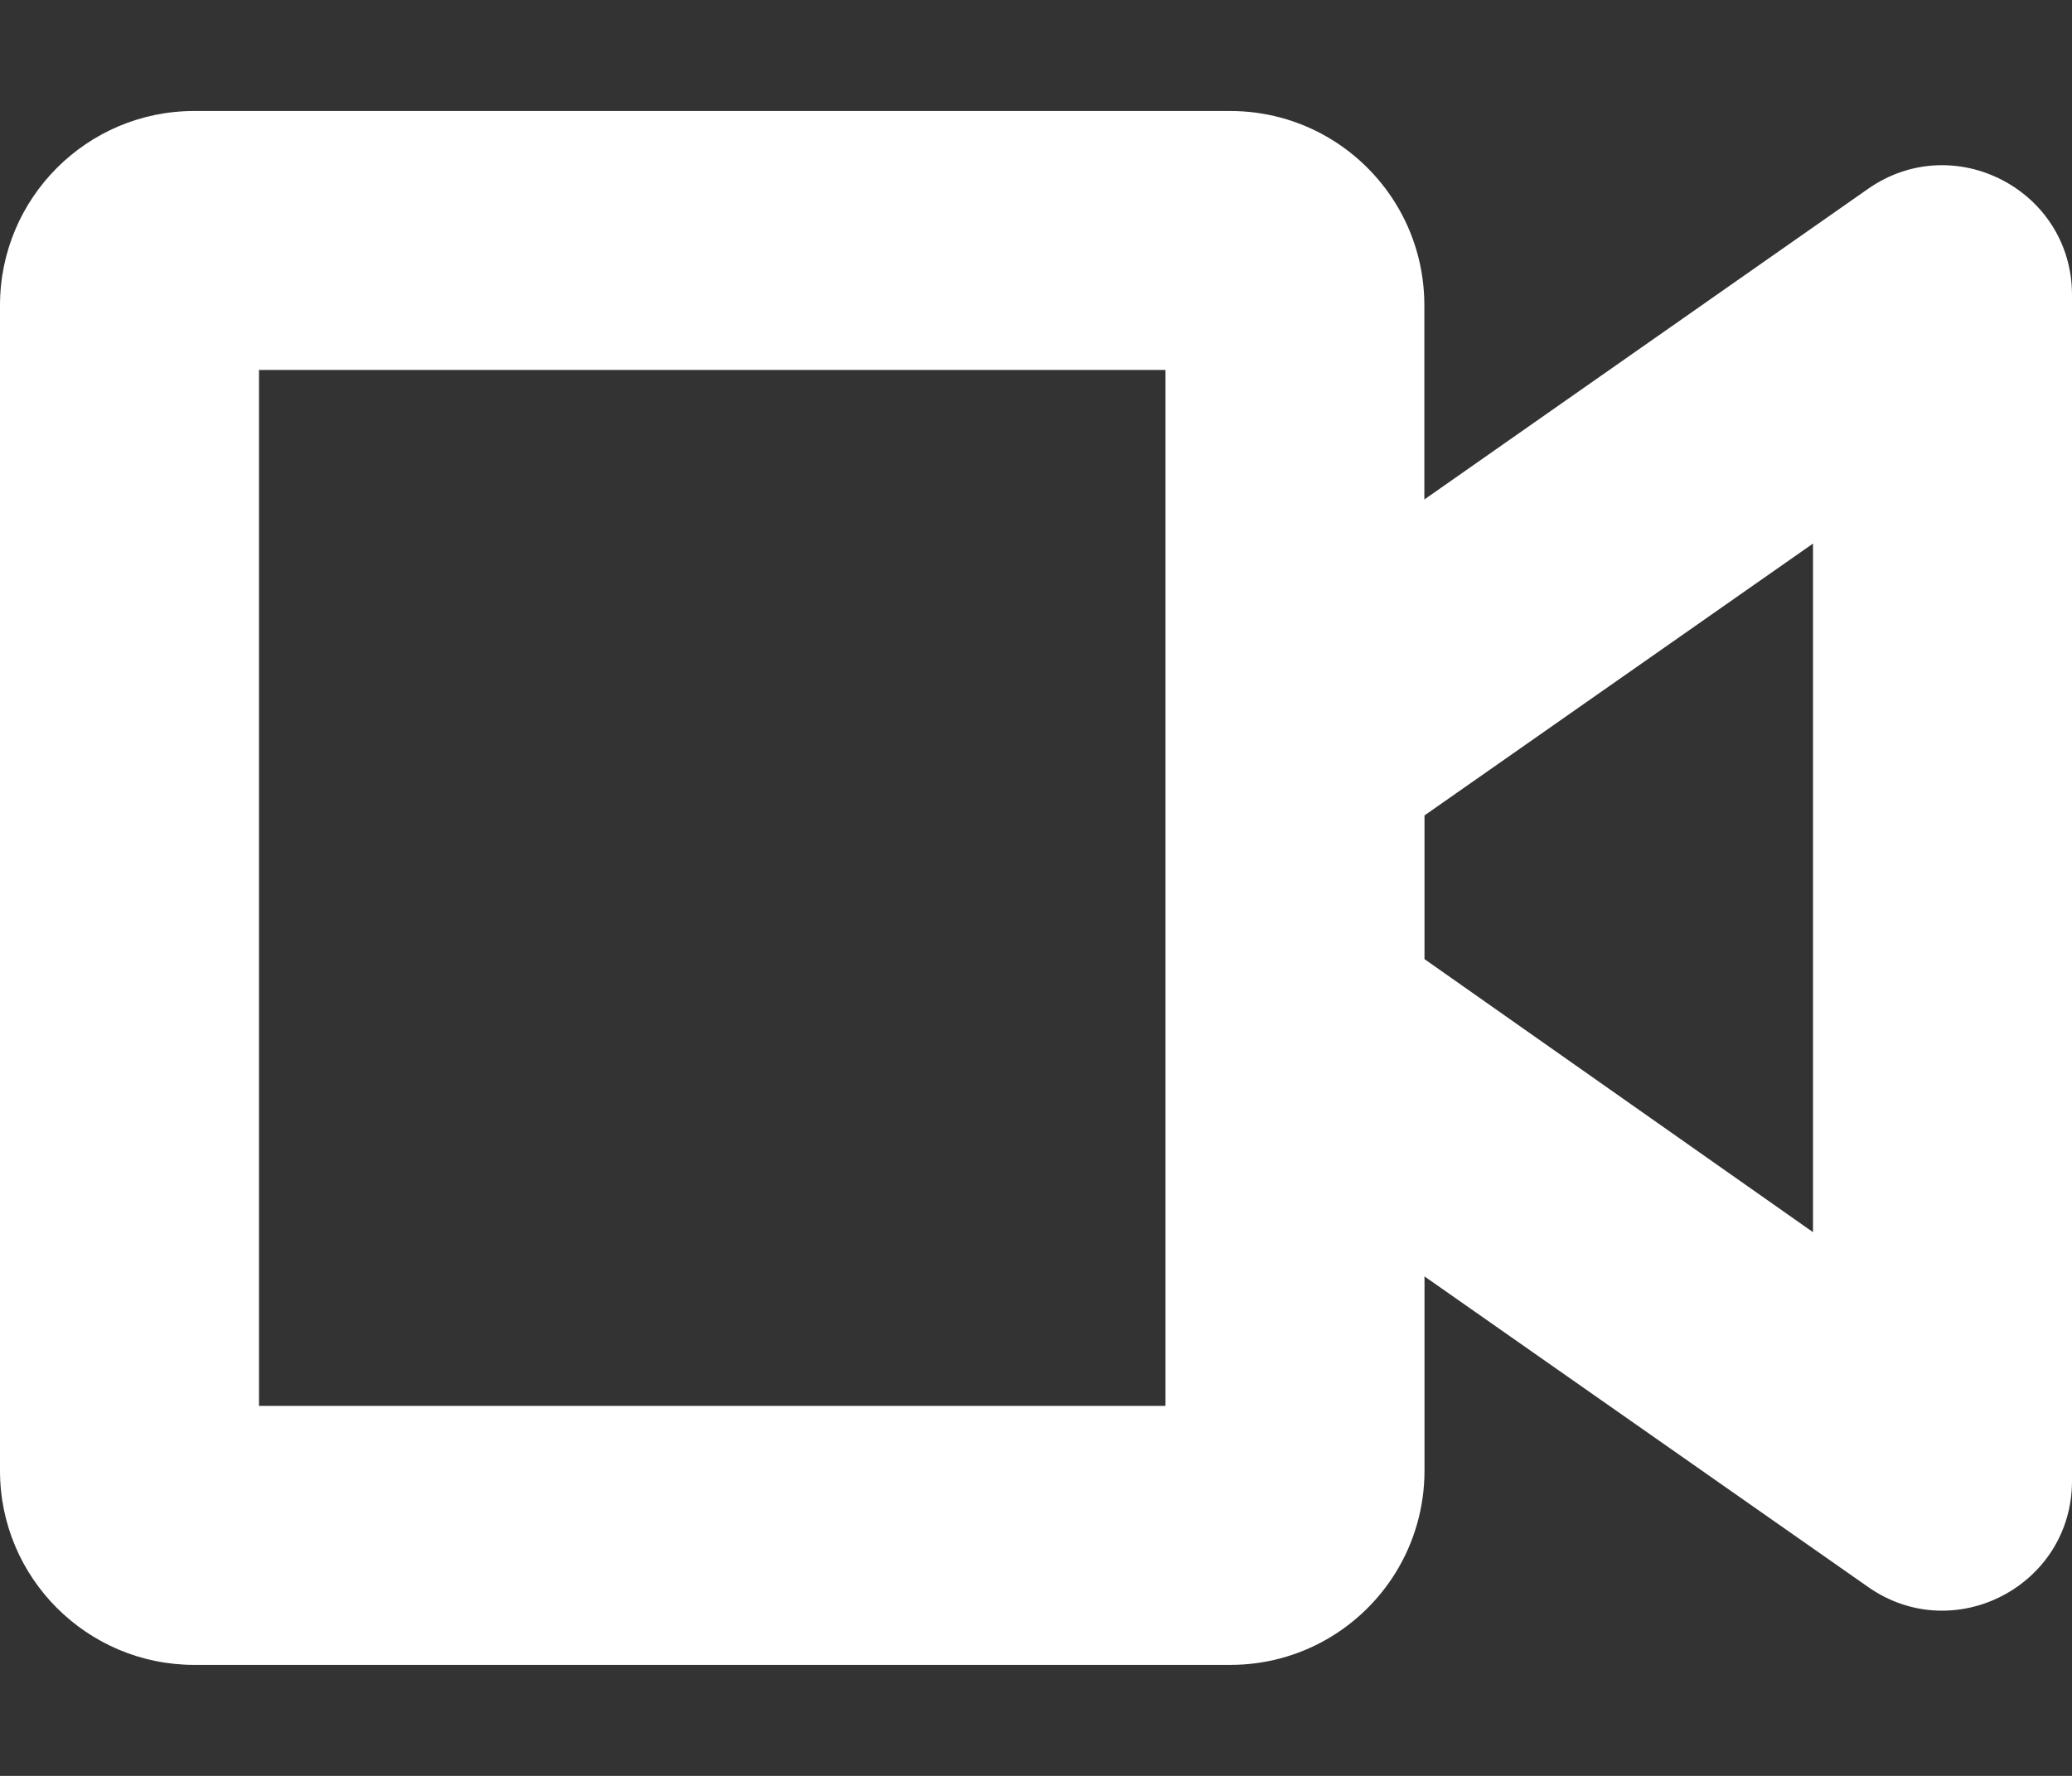 <svg width="14" height="12" fill="none" xmlns="http://www.w3.org/2000/svg">
    <rect width="100%" height="100%" fill="#333333" stroke="none"/>
    <path fill-rule="evenodd" clip-rule="evenodd" d="M9.625 5.51v.971l2.625 1.845v-4.653L9.625 5.51zM7.875 2.5H1.75v7h6.125v-7zm1.75 6.125v1.312c0 .252-.071.488-.194.688-.231.375-.645.625-1.118.625h-7C.588 11.25 0 10.662 0 9.938v-7.875C0 1.338.588.75 1.312.75h7c.473 0 .887.25 1.118.625.123.2.194.435.194.688V3.375l2.998-2.099C13.203.87 14 1.285 14 1.993v8.014c0 .708-.797 1.123-1.377.717L9.625 8.625z" fill="#fff"/>
</svg>
